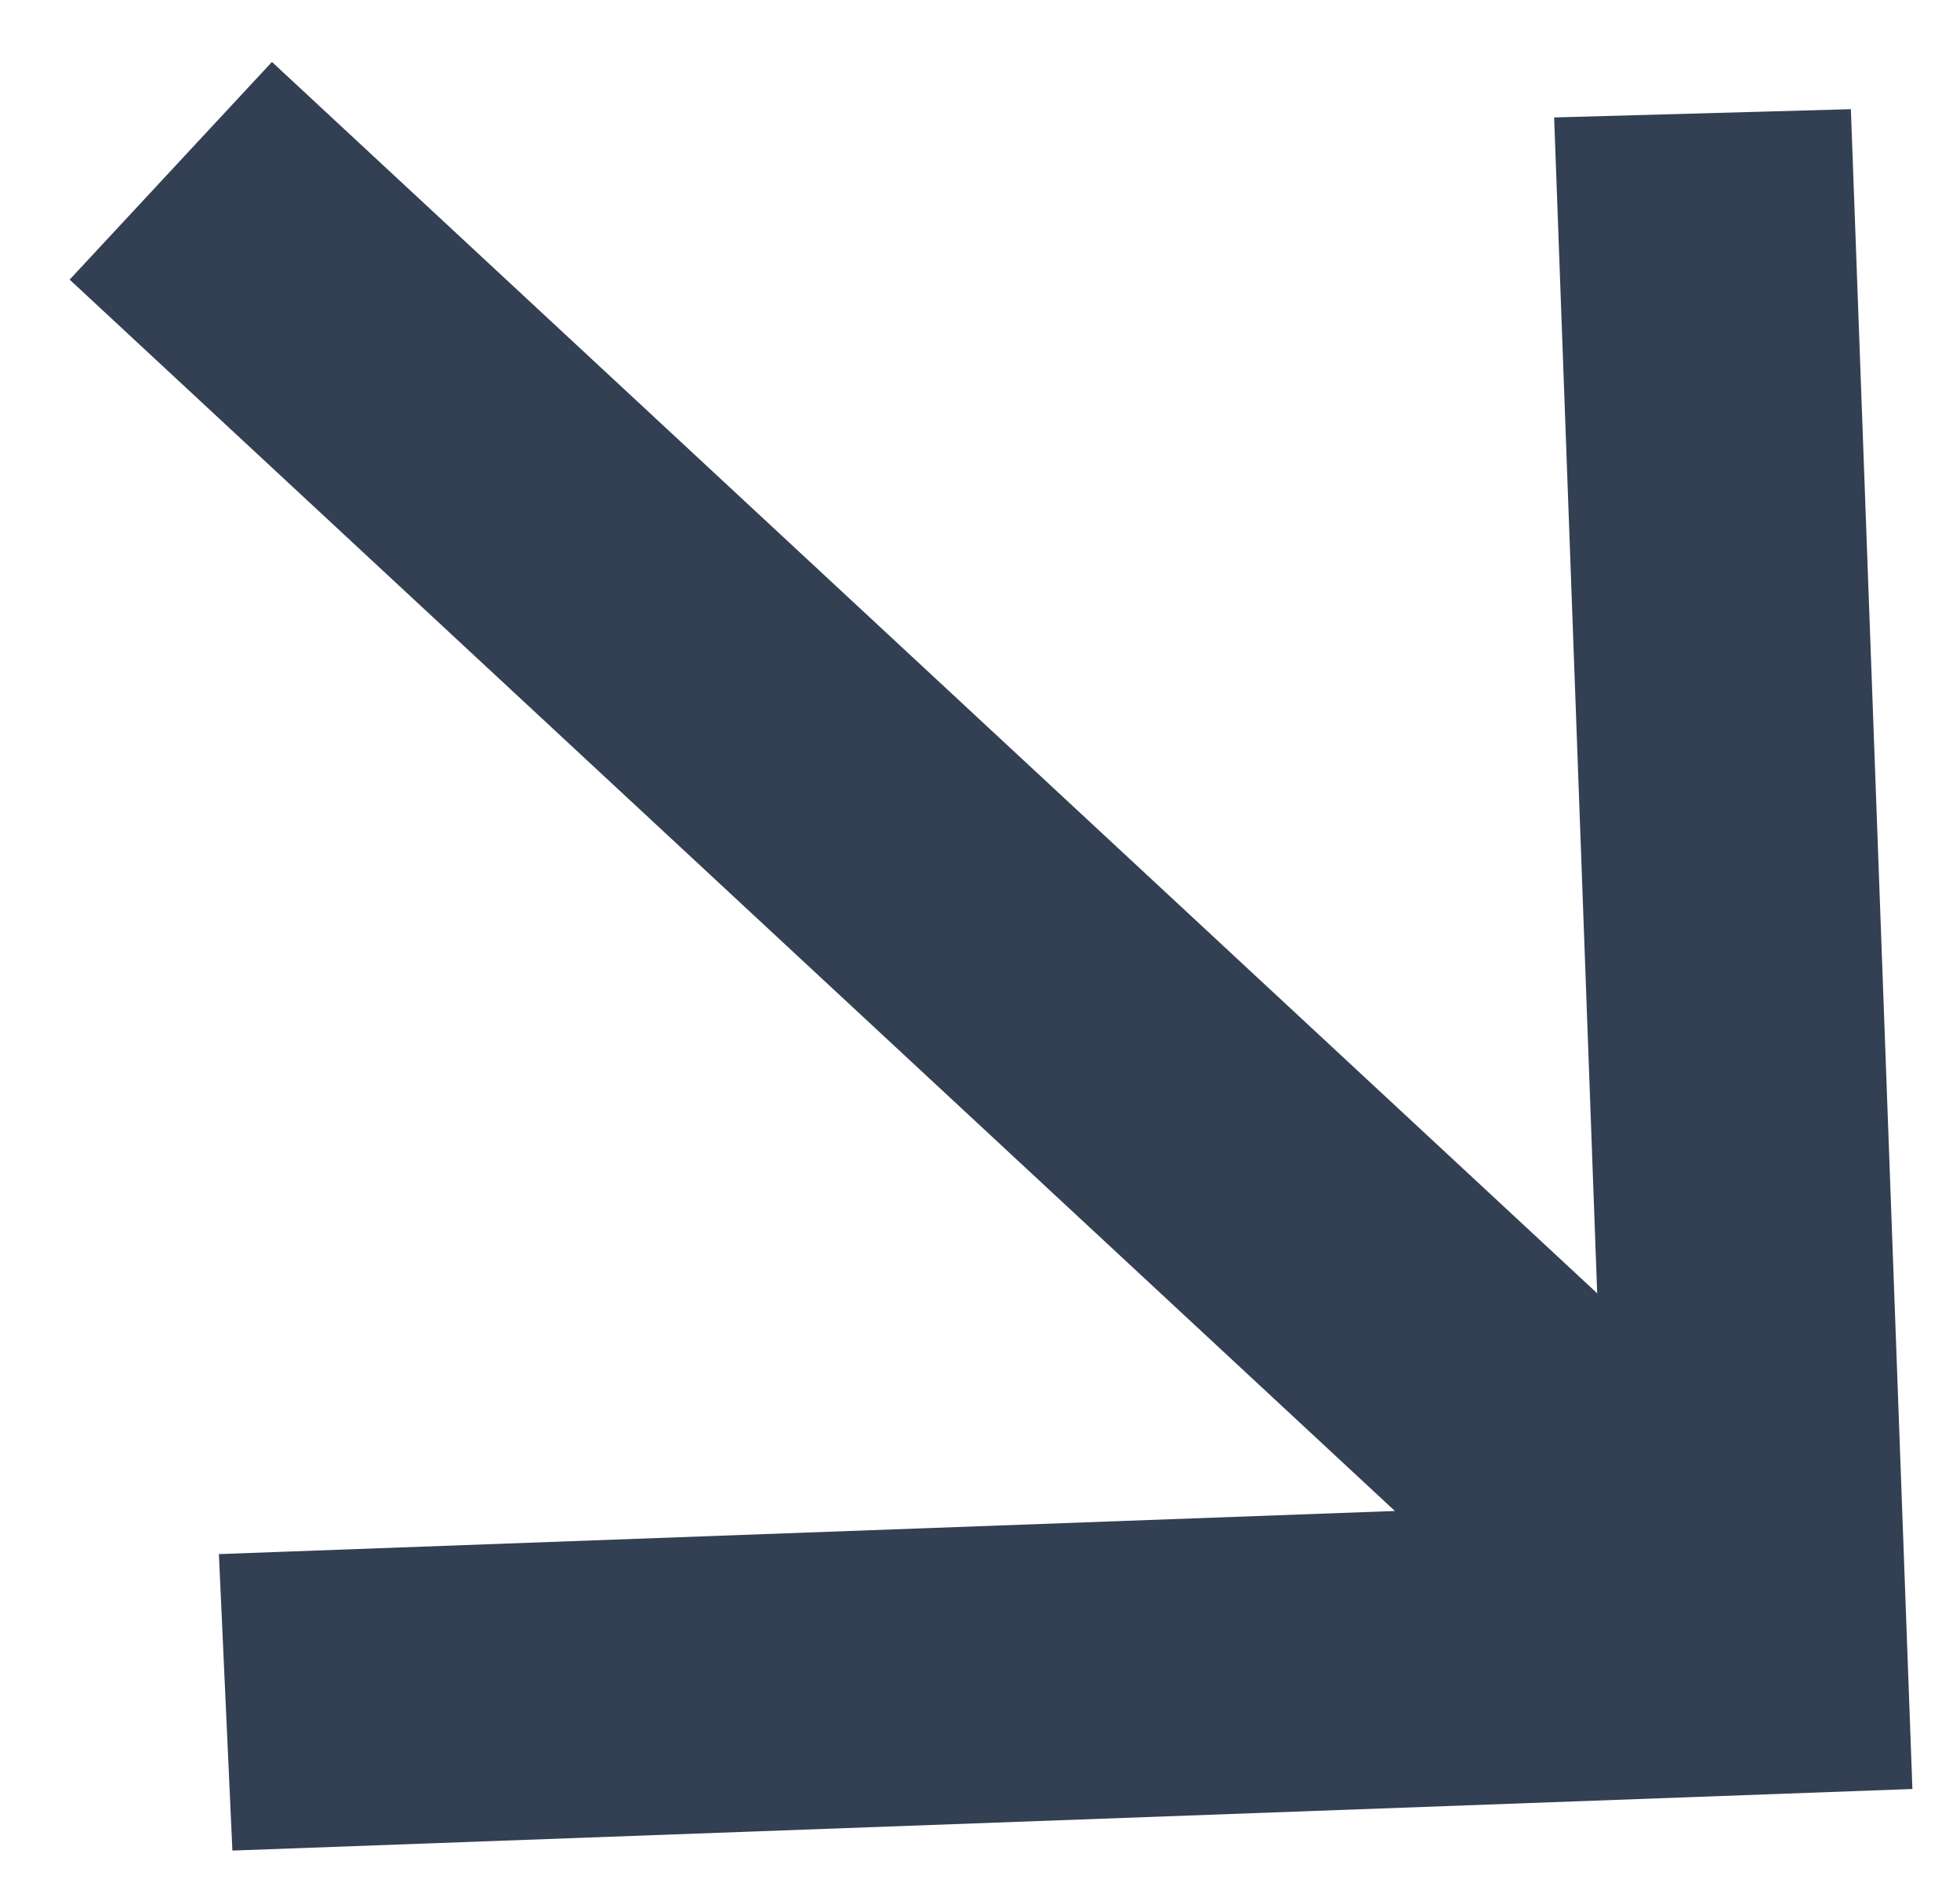 <svg width="28" height="27" viewBox="0 0 28 27" fill="none" xmlns="http://www.w3.org/2000/svg">
<path d="M26.441 1.56L27.32 25.56L3.32 26.44L3.127 22.204L19.927 21.588L0.995 3.995L3.885 0.885L22.817 18.478L22.202 1.678L26.441 1.56Z" fill="#333F52"/>
</svg>
